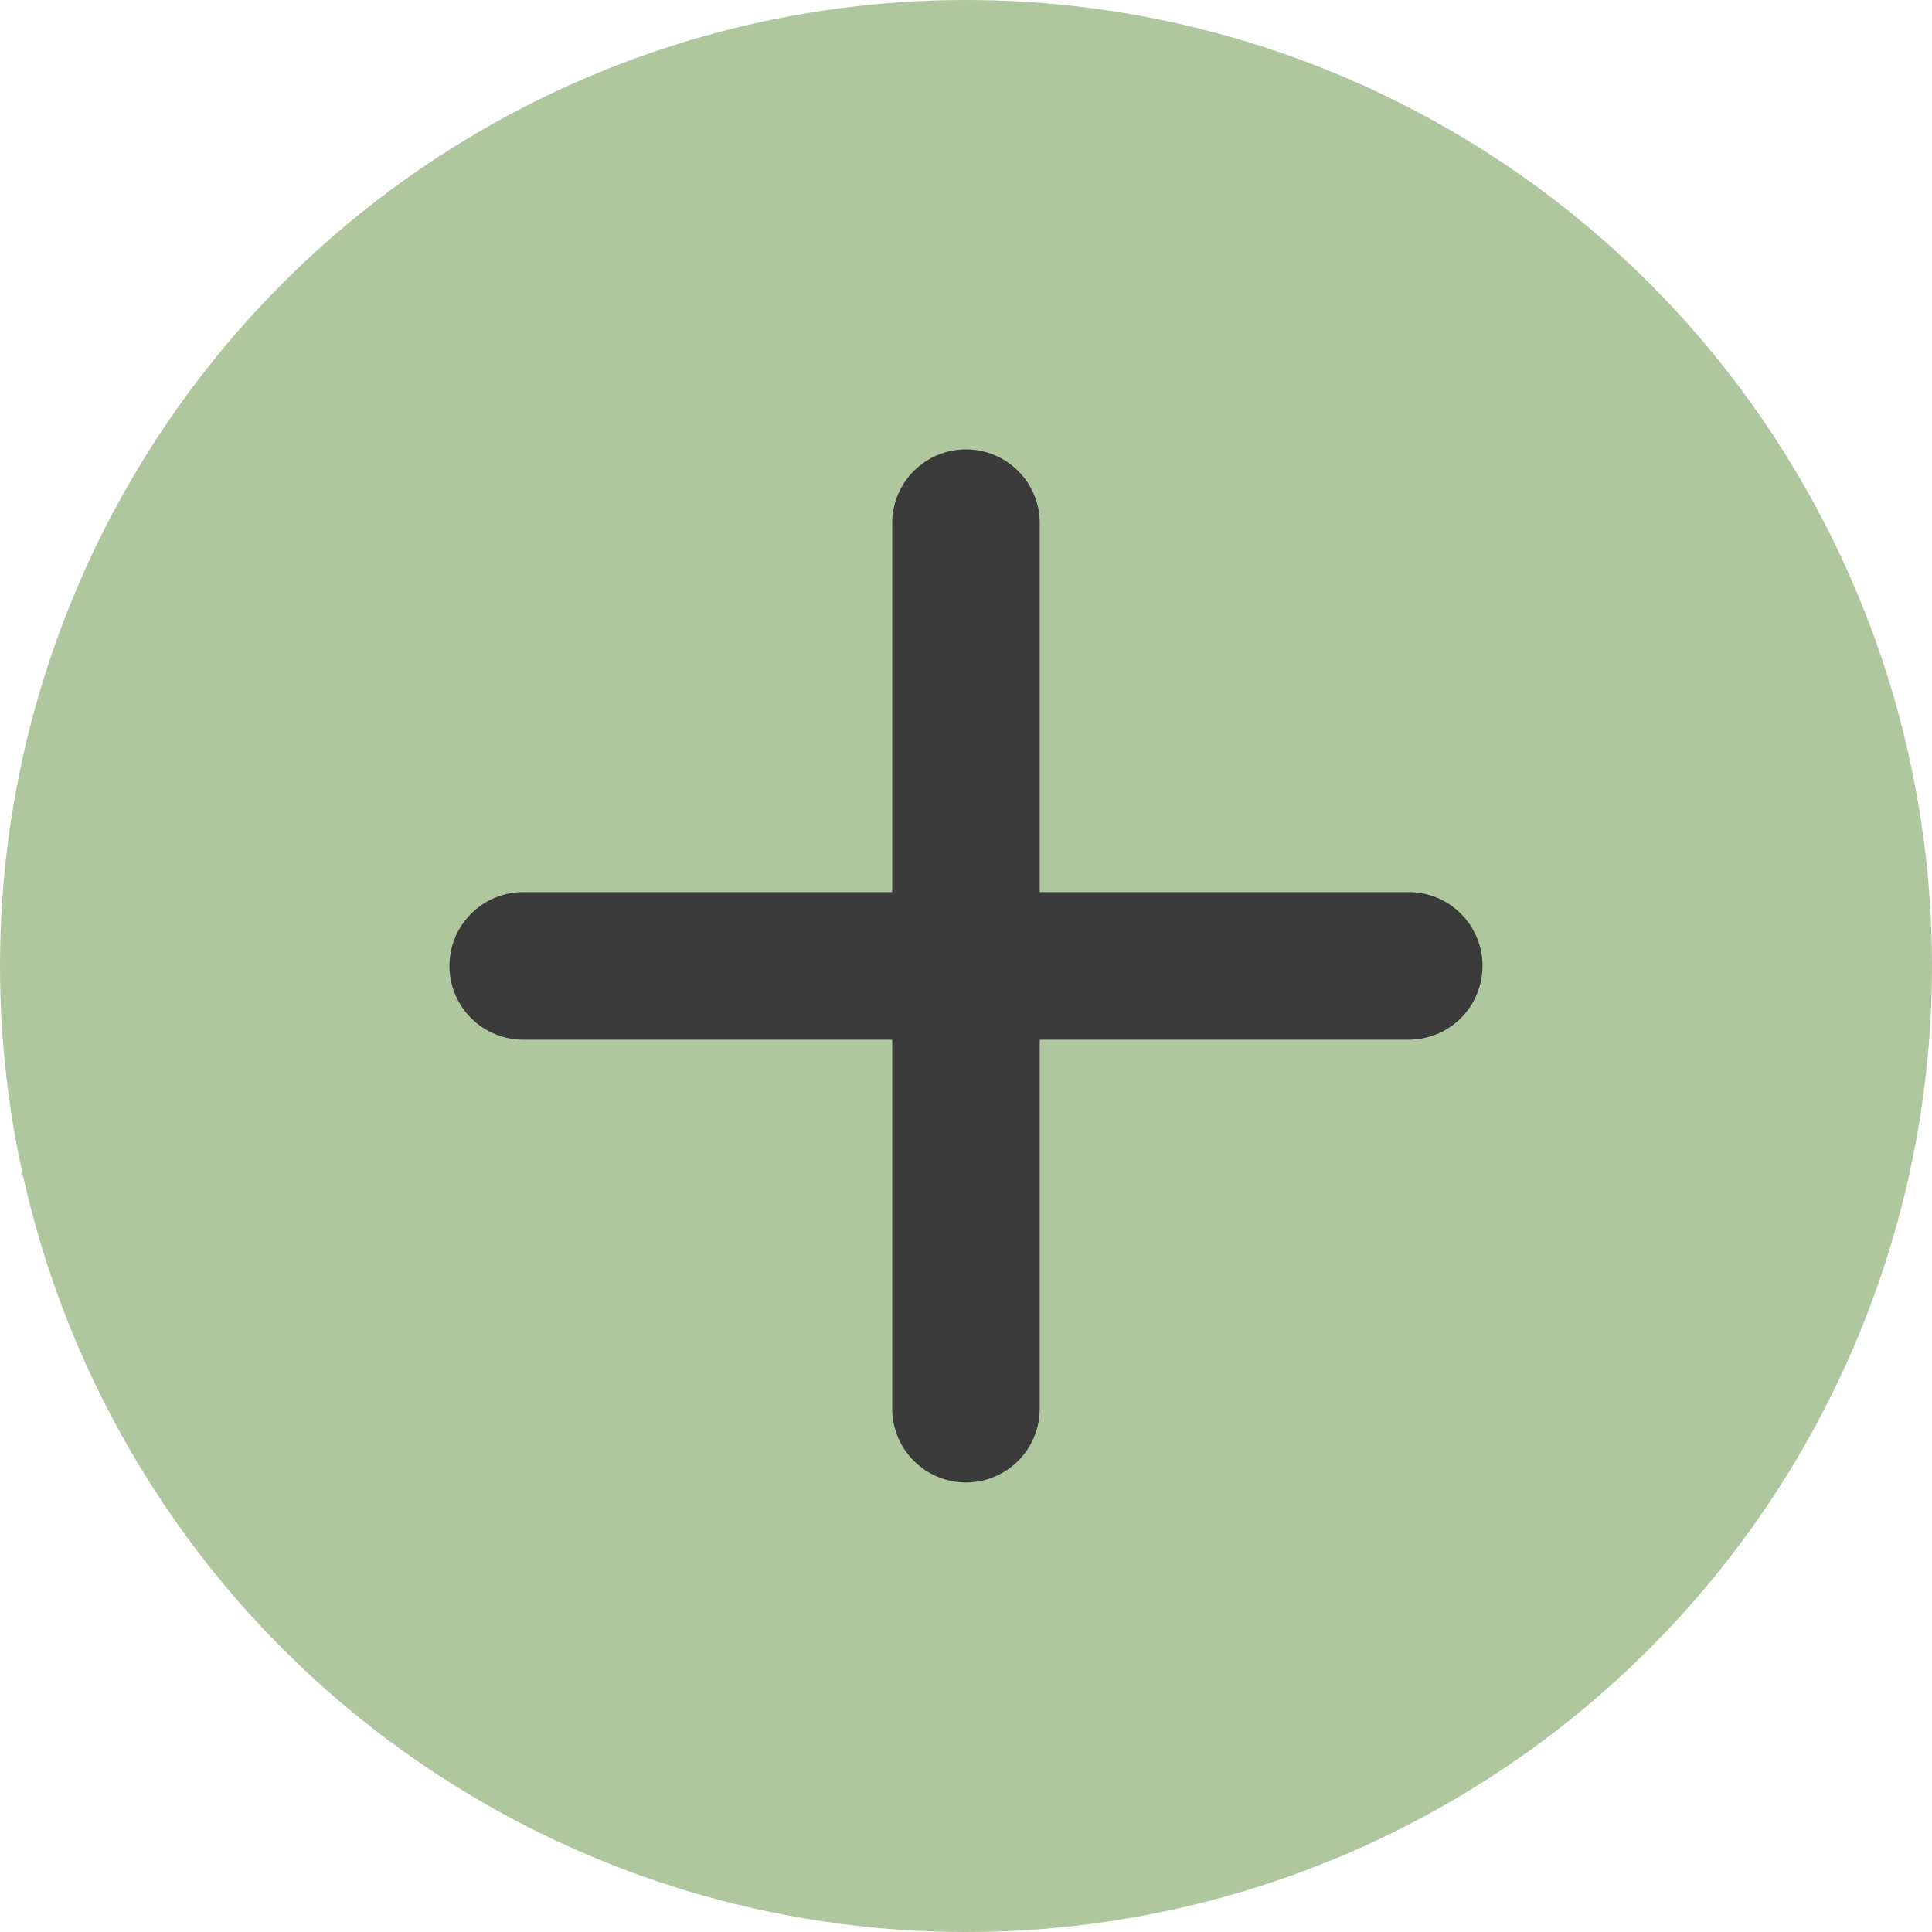 <svg width="40" height="40" viewBox="0 0 40 40" fill="none" xmlns="http://www.w3.org/2000/svg">
<circle cx="20" cy="20" r="20" fill="#AEC79F"/>
<path d="M29.166 21.526H21.527V29.165C21.527 29.57 21.366 29.959 21.08 30.245C20.793 30.532 20.405 30.693 20 30.693C19.594 30.693 19.206 30.532 18.919 30.245C18.633 29.959 18.472 29.57 18.472 29.165V21.526H10.833C10.428 21.526 10.039 21.365 9.753 21.078C9.466 20.792 9.305 20.403 9.305 19.998C9.305 19.593 9.466 19.204 9.753 18.918C10.039 18.631 10.428 18.47 10.833 18.47H18.472V10.832C18.472 10.426 18.633 10.038 18.919 9.751C19.206 9.465 19.594 9.304 20 9.304C20.405 9.304 20.793 9.465 21.08 9.751C21.366 10.038 21.527 10.426 21.527 10.832V18.47H29.166C29.572 18.47 29.96 18.631 30.247 18.918C30.533 19.204 30.694 19.593 30.694 19.998C30.694 20.403 30.533 20.792 30.247 21.078C29.96 21.365 29.572 21.526 29.166 21.526Z" fill="#3B3B3B"/>
</svg>
